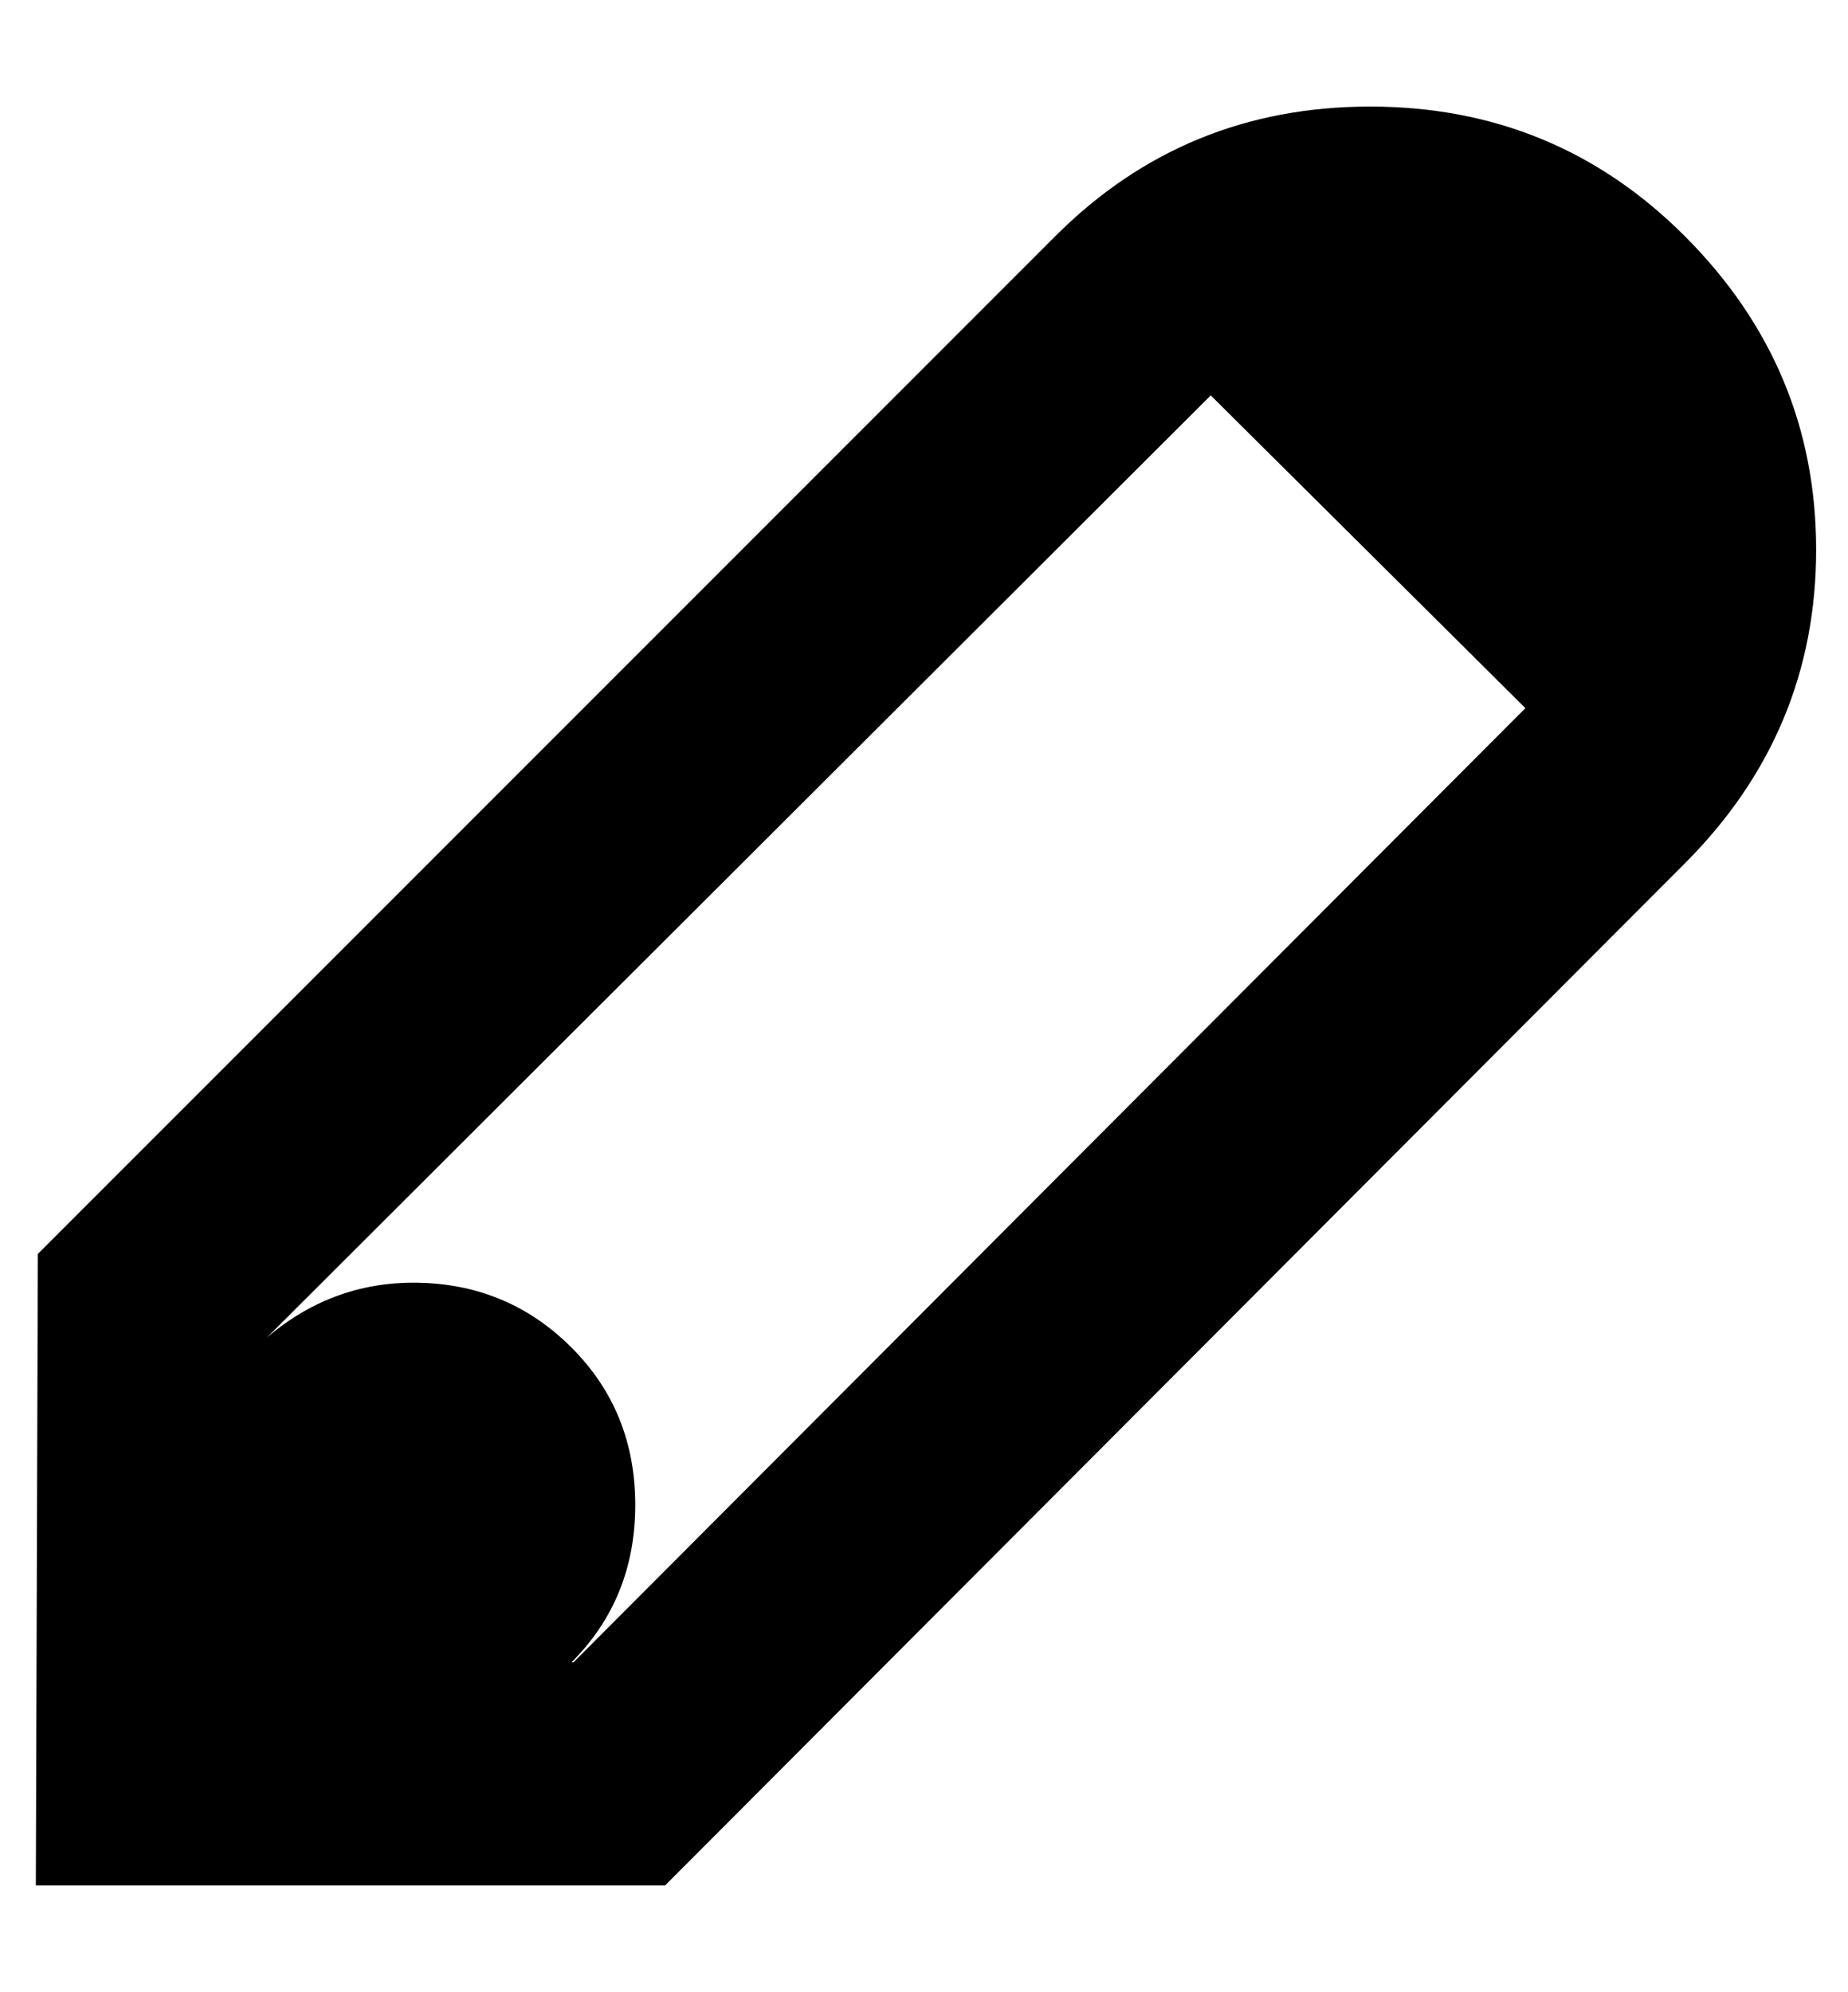 <svg height="1000" width="928" xmlns="http://www.w3.org/2000/svg"><path d="M846 118.5q66 66 66 157.5t-66 157.5l-512 513l-316 0l1 -317 511 -511q65 -65 158 -65t158 65zm-558 716l478 -479 -158 -157 -474 473q34 -29 78 -27.5t75 32.5q32 32 32 79t-32 79l1 0z"/></svg>